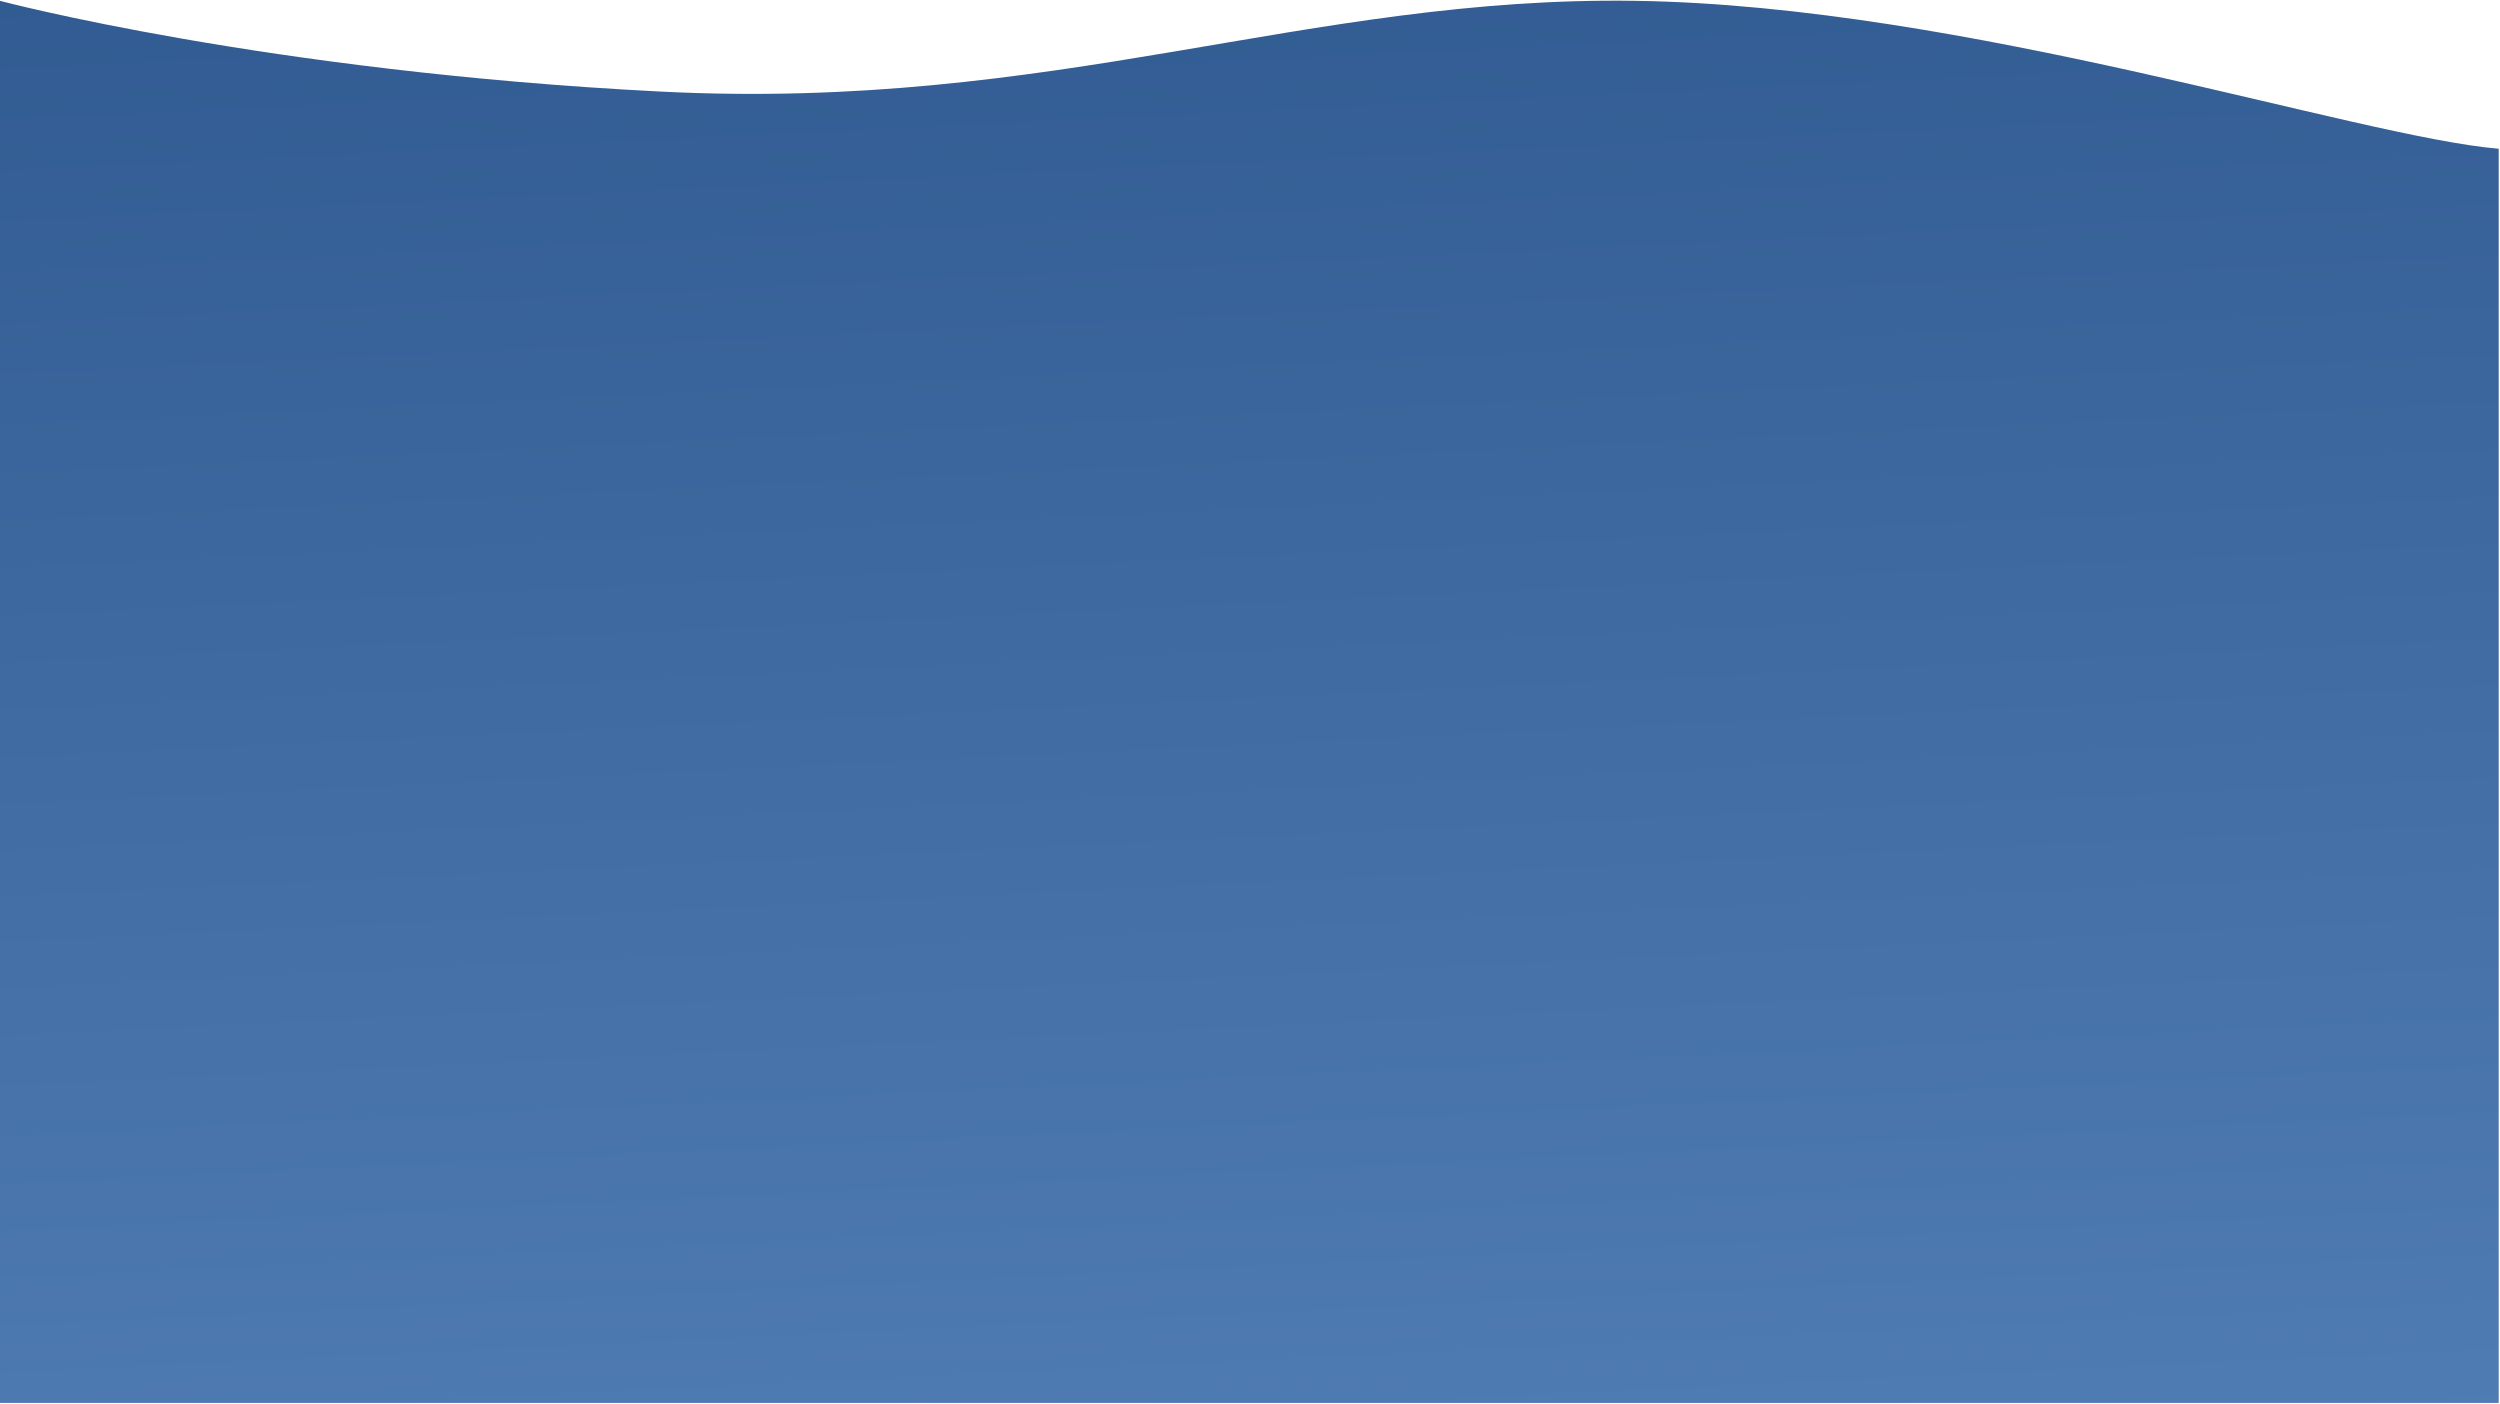 <svg xmlns="http://www.w3.org/2000/svg" xmlns:xlink="http://www.w3.org/1999/xlink" width="1921" height="1078.529" viewBox="0 0 1921 1078.529">
  <defs>
    <linearGradient id="linear-gradient" x1="0.688" y1="1.72" x2="0.479" y2="-0.706" gradientUnits="objectBoundingBox">
      <stop offset="0" stop-color="#6290c8"/>
      <stop offset="1" stop-color="#1f487e"/>
    </linearGradient>
  </defs>
  <path id="Tracé_1" data-name="Tracé 1" d="M1920,1088.268c-109.9-9.29-409.457-109.754-662.713-113.647s-446.593,85.086-749.779,69.707S0,974.621,0,974.621V2052H1920Z" transform="translate(0 -973.971)" stroke="none" stroke-width="1" fill="url(#linear-gradient)"/>
</svg>
